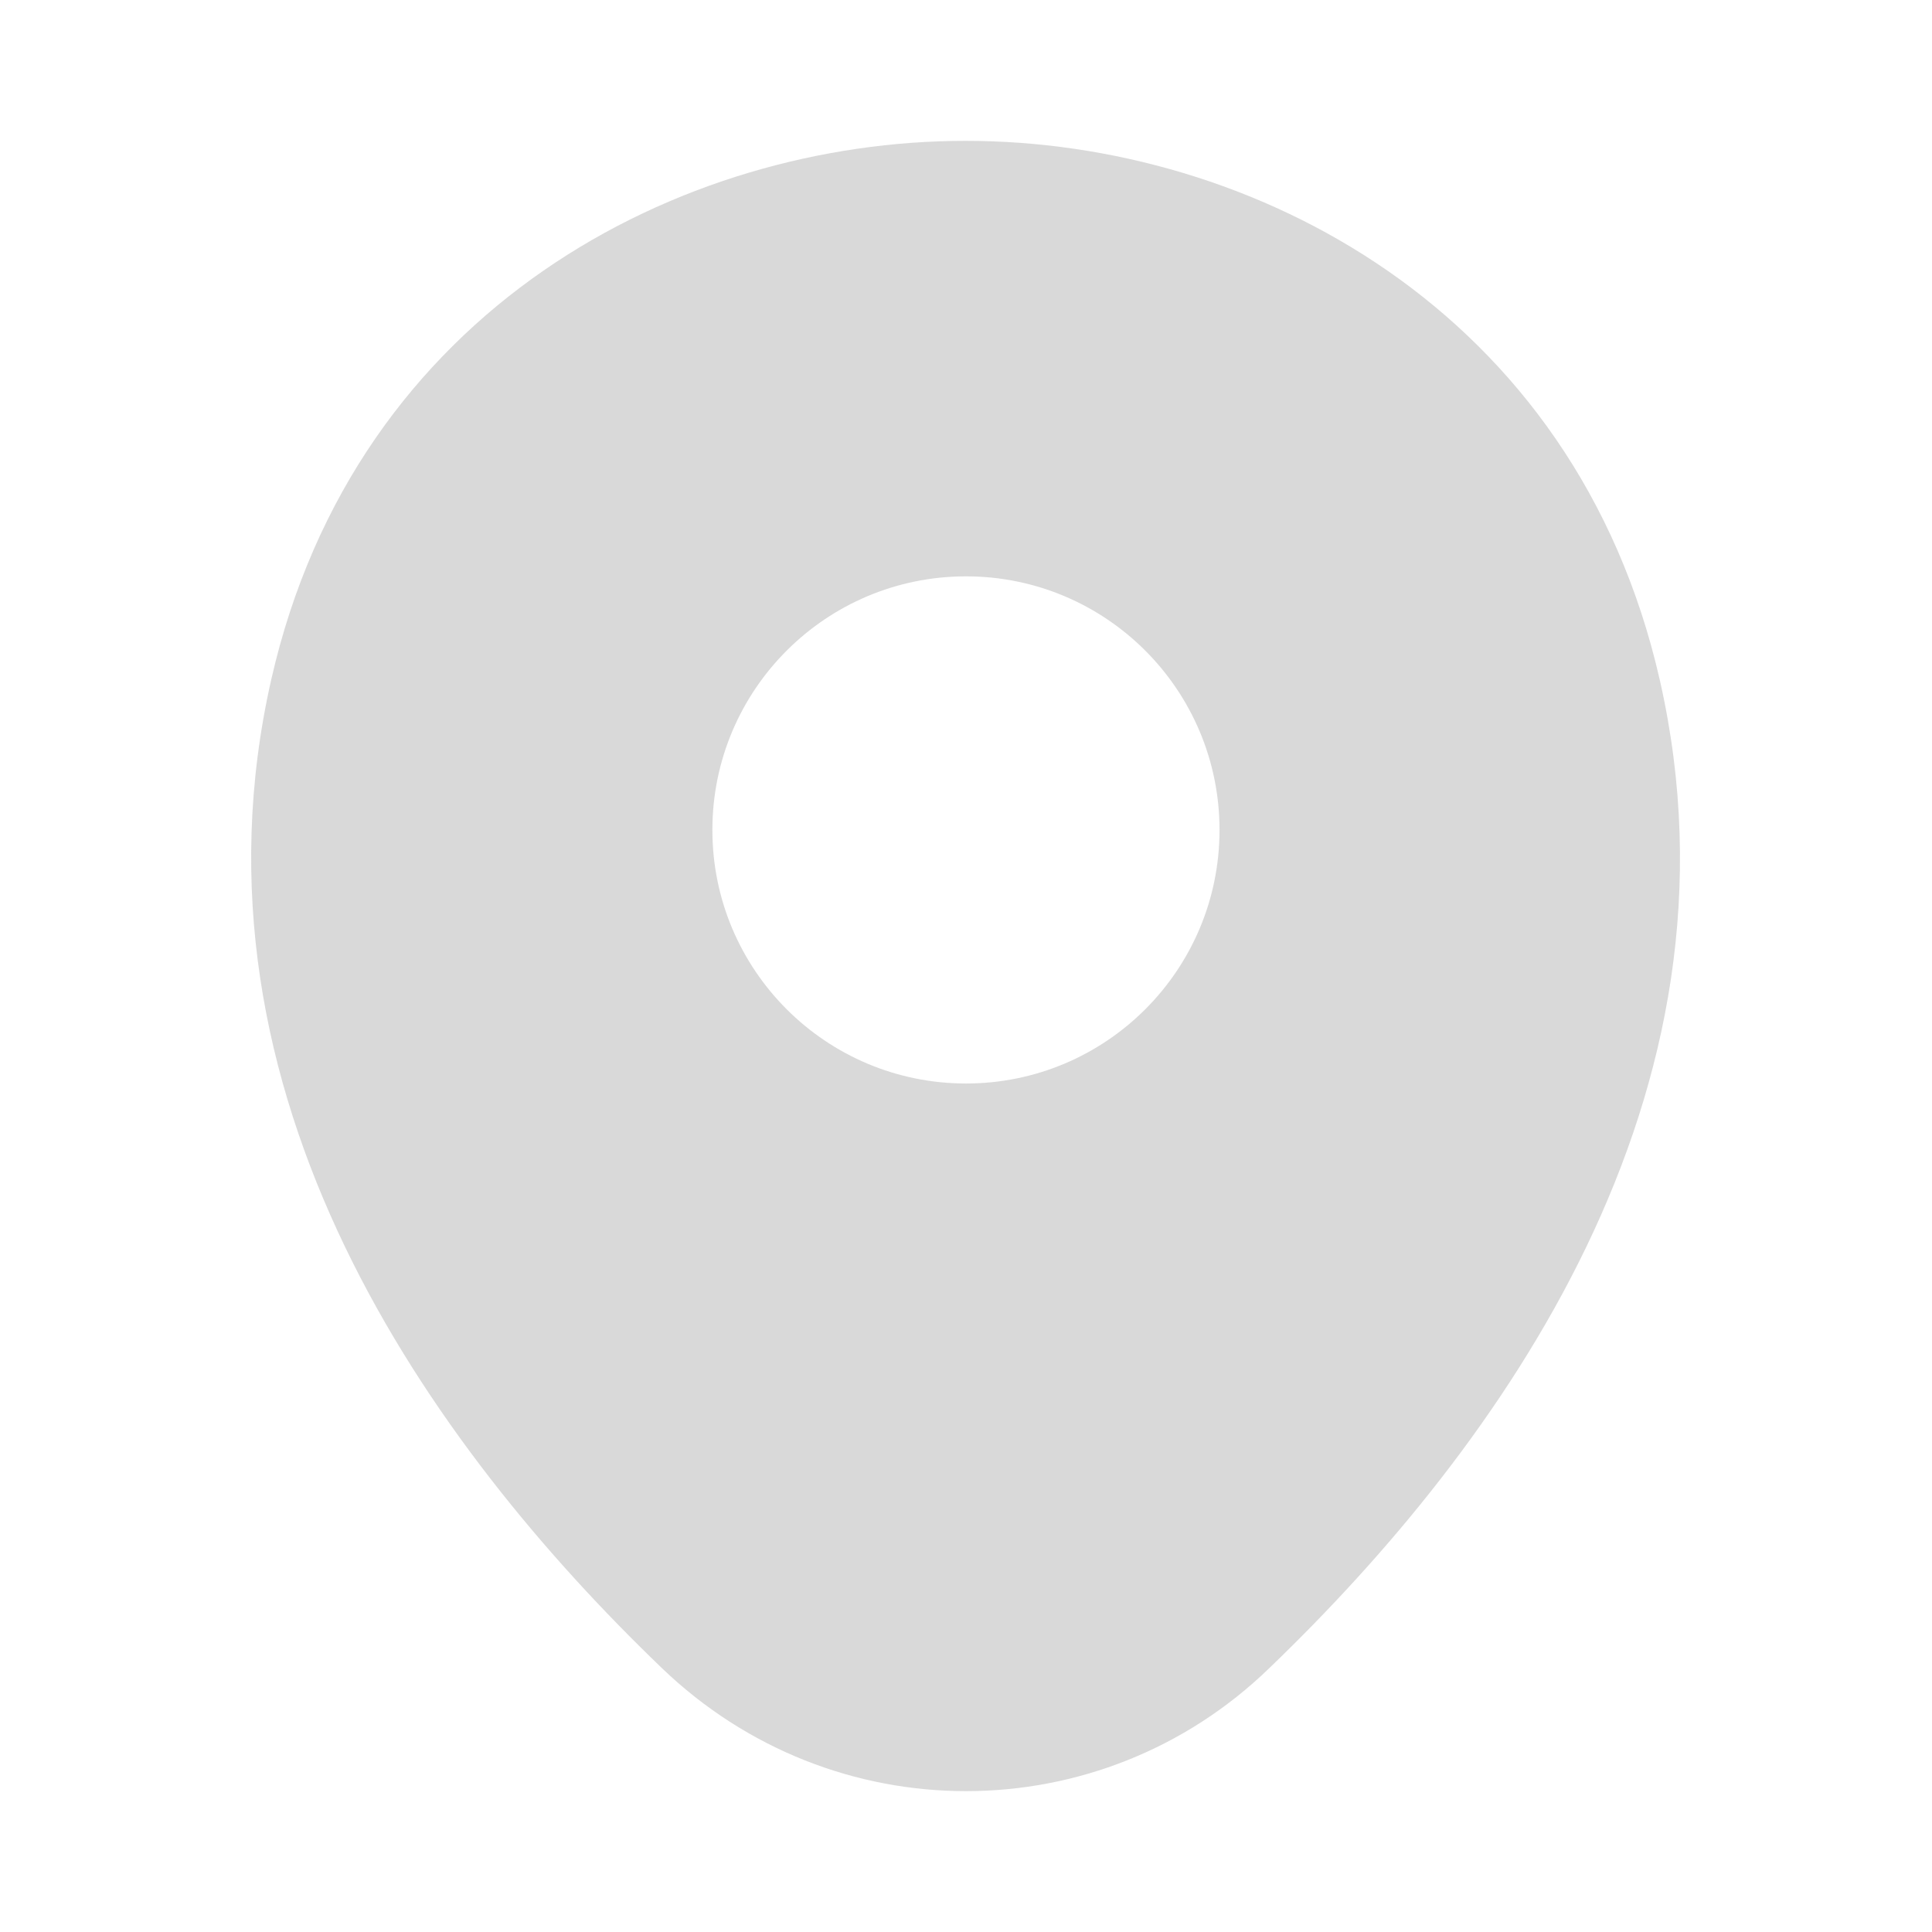 <svg width="22" height="22" viewBox="0 0 22 22" fill="none" xmlns="http://www.w3.org/2000/svg">
<g clip-path="url(#clip0_940_600)">
<path d="M18.901 7.746C17.939 3.511 14.245 1.604 11 1.604C11 1.604 11 1.604 10.991 1.604C7.755 1.604 4.052 3.502 3.089 7.737C2.017 12.467 4.913 16.473 7.535 18.993C8.507 19.928 9.753 20.396 11 20.396C12.246 20.396 13.493 19.928 14.456 18.993C17.077 16.473 19.974 12.476 18.901 7.746ZM11 12.338C9.405 12.338 8.112 11.046 8.112 9.451C8.112 7.856 9.405 6.563 11 6.563C12.595 6.563 13.887 7.856 13.887 9.451C13.887 11.046 12.595 12.338 11 12.338Z" fill="#C9C9C9" fill-opacity="0.7"/>
</g>
<defs>
<clipPath id="clip0_940_600">
<rect width="22" height="22" fill="white"/>
</clipPath>
</defs>
</svg>
